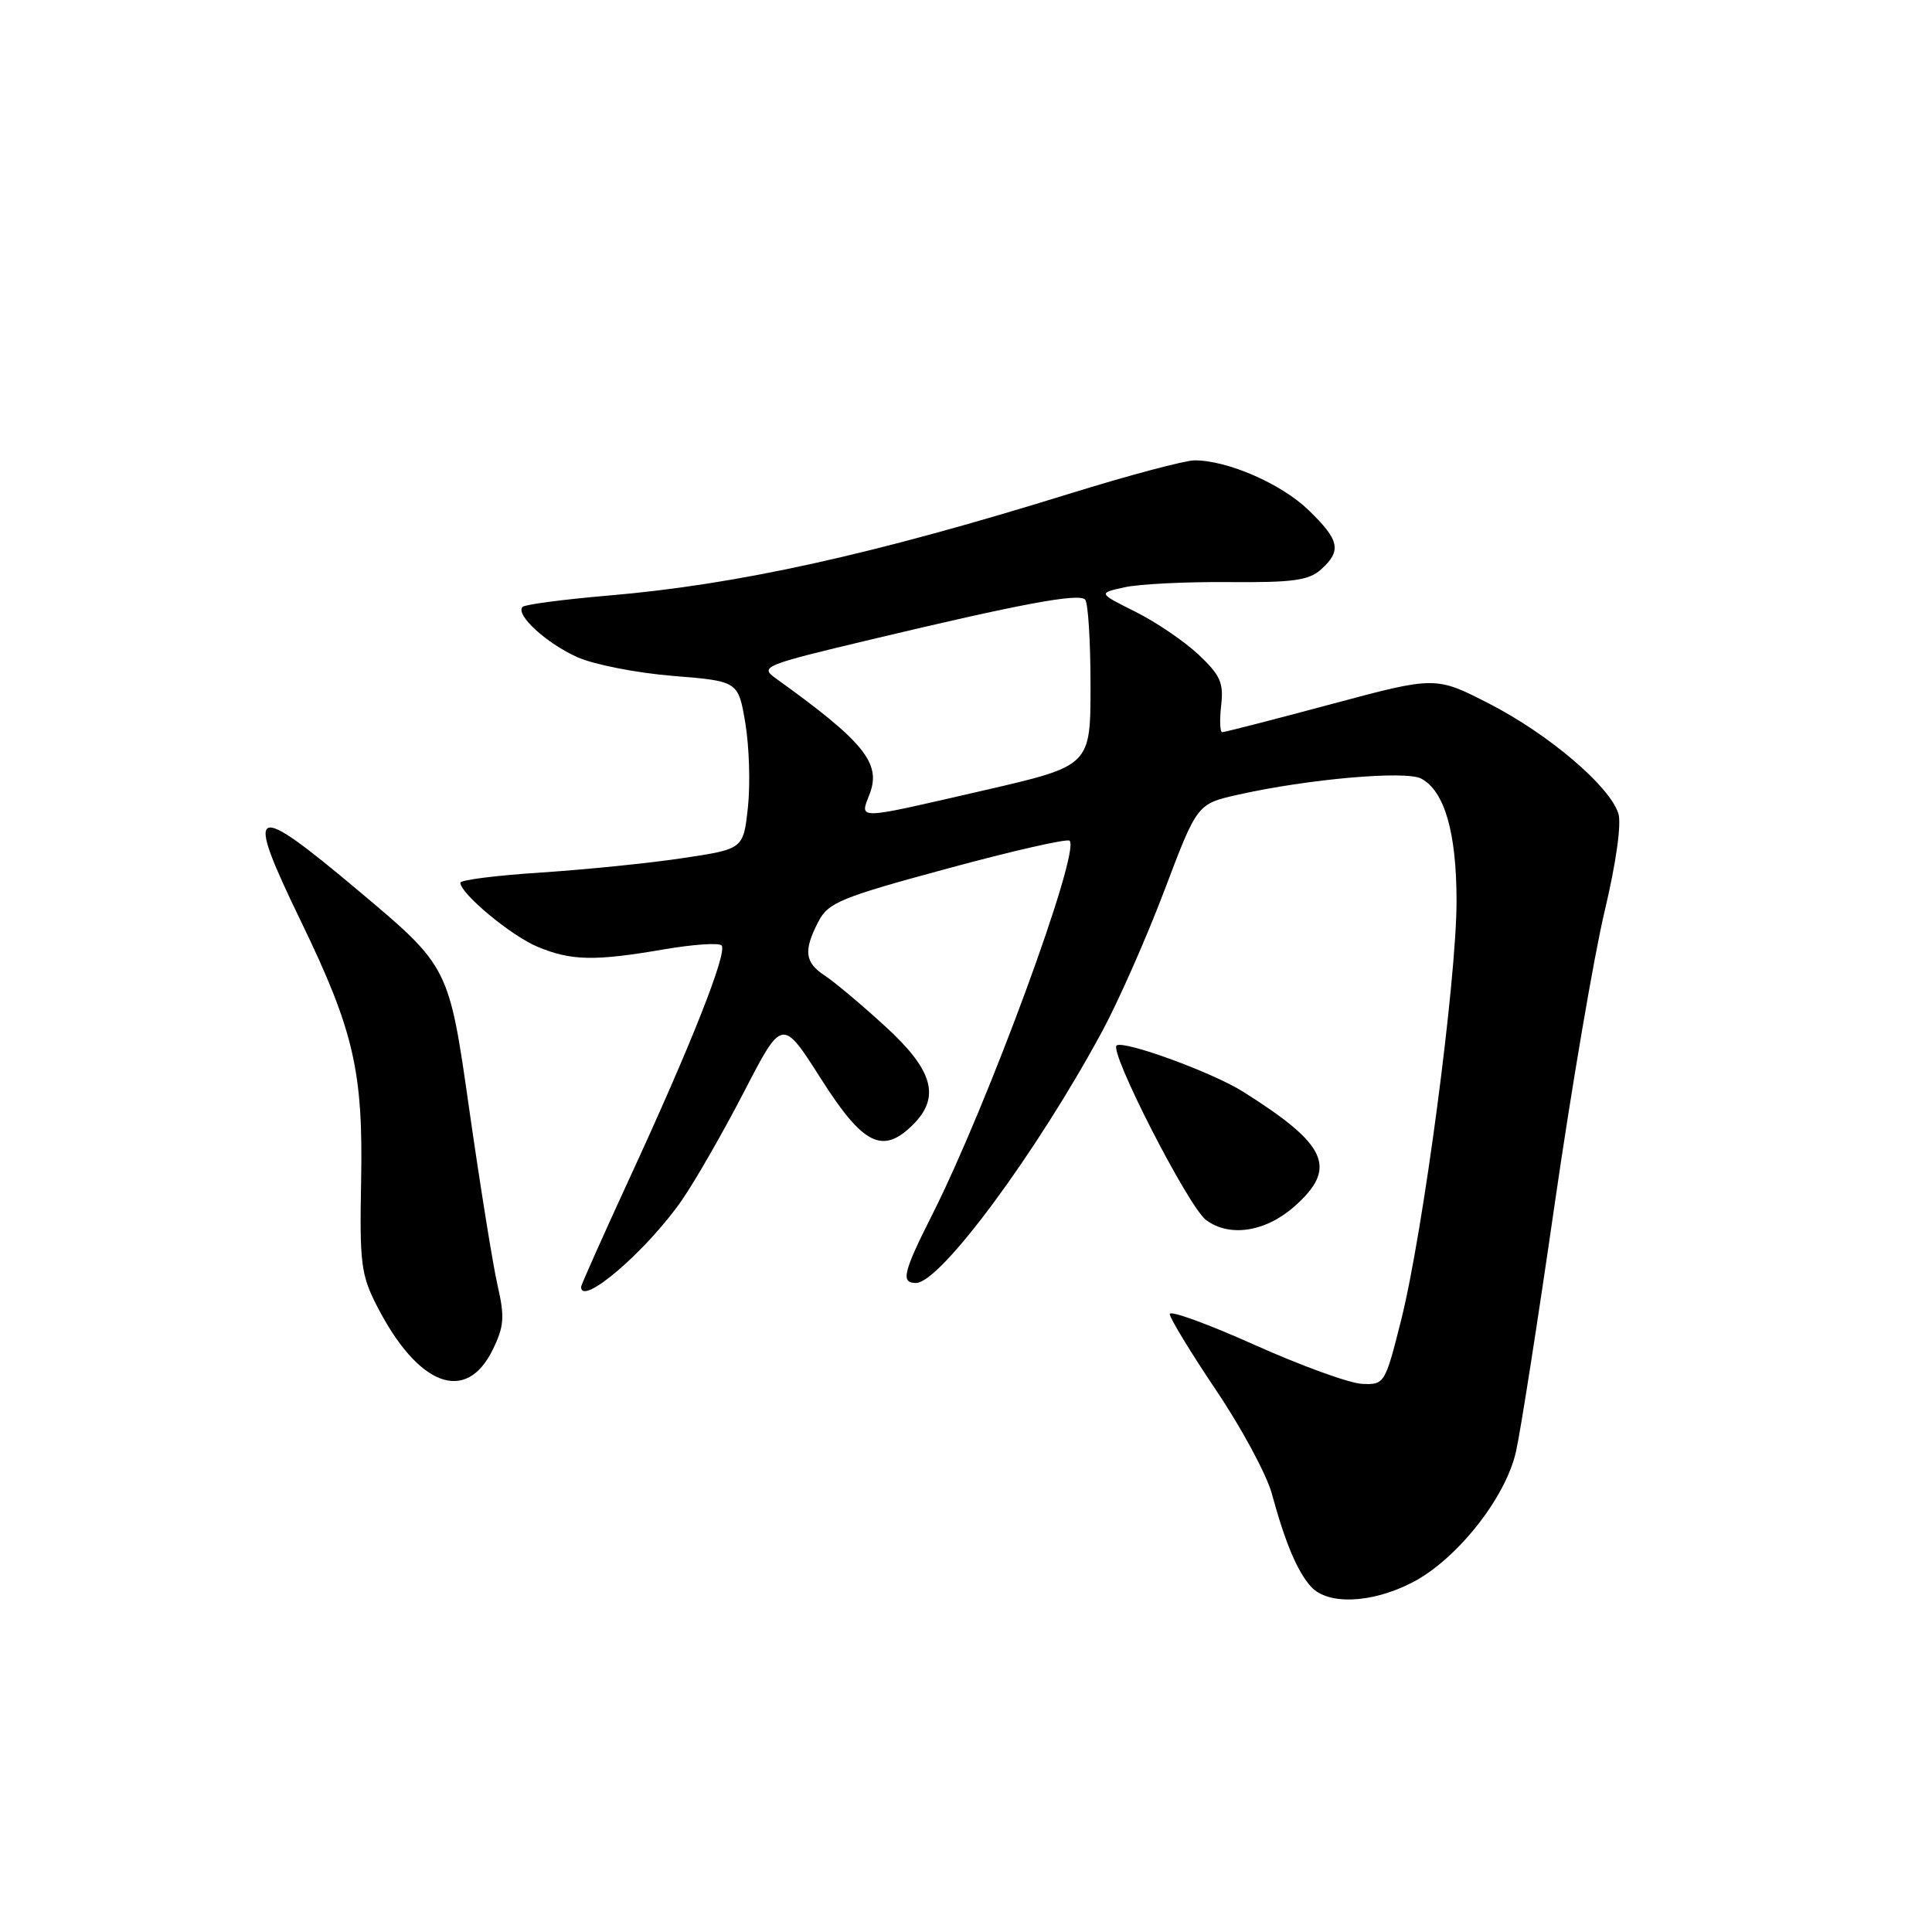 <?xml version="1.0" encoding="UTF-8" standalone="no"?>
<!DOCTYPE svg PUBLIC "-//W3C//DTD SVG 1.1//EN" "http://www.w3.org/Graphics/SVG/1.1/DTD/svg11.dtd" >
<svg xmlns="http://www.w3.org/2000/svg" xmlns:xlink="http://www.w3.org/1999/xlink" version="1.1" viewBox="0 0 256 256">
 <g >
 <path fill="currentColor"
d=" M 187.02 209.75 C 192.95 206.74 199.50 198.52 200.88 192.33 C 201.48 189.68 203.79 174.90 206.01 159.50 C 208.24 144.10 211.21 126.68 212.61 120.79 C 214.15 114.32 214.87 109.16 214.44 107.79 C 213.30 104.18 205.26 97.33 197.42 93.29 C 190.23 89.59 190.23 89.59 176.37 93.31 C 168.74 95.36 162.25 97.02 161.95 97.02 C 161.65 97.01 161.59 95.41 161.81 93.47 C 162.16 90.48 161.70 89.46 158.79 86.72 C 156.90 84.95 153.14 82.40 150.43 81.05 C 145.50 78.59 145.50 78.59 149.00 77.82 C 150.93 77.39 157.14 77.08 162.80 77.13 C 171.32 77.20 173.44 76.91 175.05 75.45 C 177.80 72.97 177.51 71.59 173.41 67.61 C 169.81 64.12 162.69 61.00 158.29 61.00 C 157.00 61.00 149.51 63.00 141.64 65.44 C 115.70 73.49 97.75 77.46 80.67 78.91 C 74.71 79.42 69.57 80.10 69.25 80.41 C 68.24 81.43 72.38 85.23 76.50 87.08 C 78.70 88.06 84.40 89.18 89.17 89.56 C 97.83 90.26 97.83 90.26 98.77 95.88 C 99.28 98.97 99.43 103.97 99.10 107.00 C 98.50 112.50 98.50 112.50 90.50 113.70 C 86.10 114.37 77.66 115.22 71.75 115.61 C 65.84 115.99 61.00 116.60 61.00 116.96 C 61.00 118.40 67.73 124.00 71.22 125.45 C 75.69 127.31 78.76 127.38 87.95 125.80 C 91.79 125.14 95.24 124.90 95.61 125.27 C 96.45 126.12 91.57 138.47 83.35 156.27 C 79.86 163.85 77.00 170.26 77.00 170.52 C 77.00 173.21 85.70 165.73 90.33 159.06 C 92.08 156.55 95.78 150.09 98.58 144.69 C 103.65 134.88 103.65 134.88 108.78 142.94 C 114.38 151.75 116.97 153.03 121.00 149.00 C 124.65 145.35 123.63 141.77 117.30 136.00 C 114.17 133.13 110.57 130.11 109.30 129.28 C 106.63 127.53 106.44 125.98 108.44 122.12 C 109.74 119.60 111.38 118.92 125.53 115.09 C 134.14 112.75 141.43 111.09 141.73 111.40 C 143.19 112.86 130.93 146.25 123.55 160.90 C 119.65 168.64 119.33 170.00 121.37 170.00 C 124.60 170.00 137.38 152.72 146.08 136.59 C 148.24 132.58 151.95 124.17 154.32 117.91 C 158.63 106.52 158.63 106.52 164.06 105.30 C 173.31 103.22 186.28 102.08 188.32 103.17 C 191.42 104.83 193.00 110.32 193.00 119.42 C 193.00 129.87 188.58 163.27 185.66 174.91 C 183.53 183.37 183.45 183.50 180.50 183.37 C 178.85 183.31 172.44 180.98 166.25 178.21 C 160.06 175.43 155.00 173.59 155.00 174.12 C 155.00 174.65 157.76 179.18 161.13 184.20 C 164.51 189.21 167.83 195.38 168.52 197.91 C 170.30 204.44 171.90 208.23 173.72 210.25 C 175.93 212.68 181.65 212.47 187.02 209.75 Z  M 65.28 178.86 C 66.80 175.76 66.89 174.51 65.94 170.36 C 65.32 167.69 63.62 157.08 62.15 146.80 C 59.48 128.09 59.48 128.09 47.49 118.02 C 33.21 106.03 32.33 106.51 39.91 122.15 C 46.87 136.53 48.13 141.95 47.85 156.50 C 47.64 167.32 47.84 168.94 49.92 173.00 C 55.37 183.66 61.74 186.09 65.28 178.86 Z  M 171.47 159.90 C 177.30 154.77 175.93 151.70 164.67 144.63 C 160.67 142.11 149.04 137.86 147.97 138.52 C 146.87 139.20 157.43 159.84 159.79 161.64 C 162.86 163.97 167.64 163.26 171.47 159.90 Z  M 115.26 105.13 C 116.77 101.11 114.43 98.24 102.80 89.89 C 100.64 88.34 101.12 88.14 115.53 84.71 C 135.37 79.98 142.91 78.58 143.78 79.44 C 144.18 79.84 144.50 84.96 144.50 90.82 C 144.50 101.47 144.50 101.47 130.50 104.70 C 113.06 108.71 113.91 108.69 115.26 105.13 Z "/>
</g>
</svg>